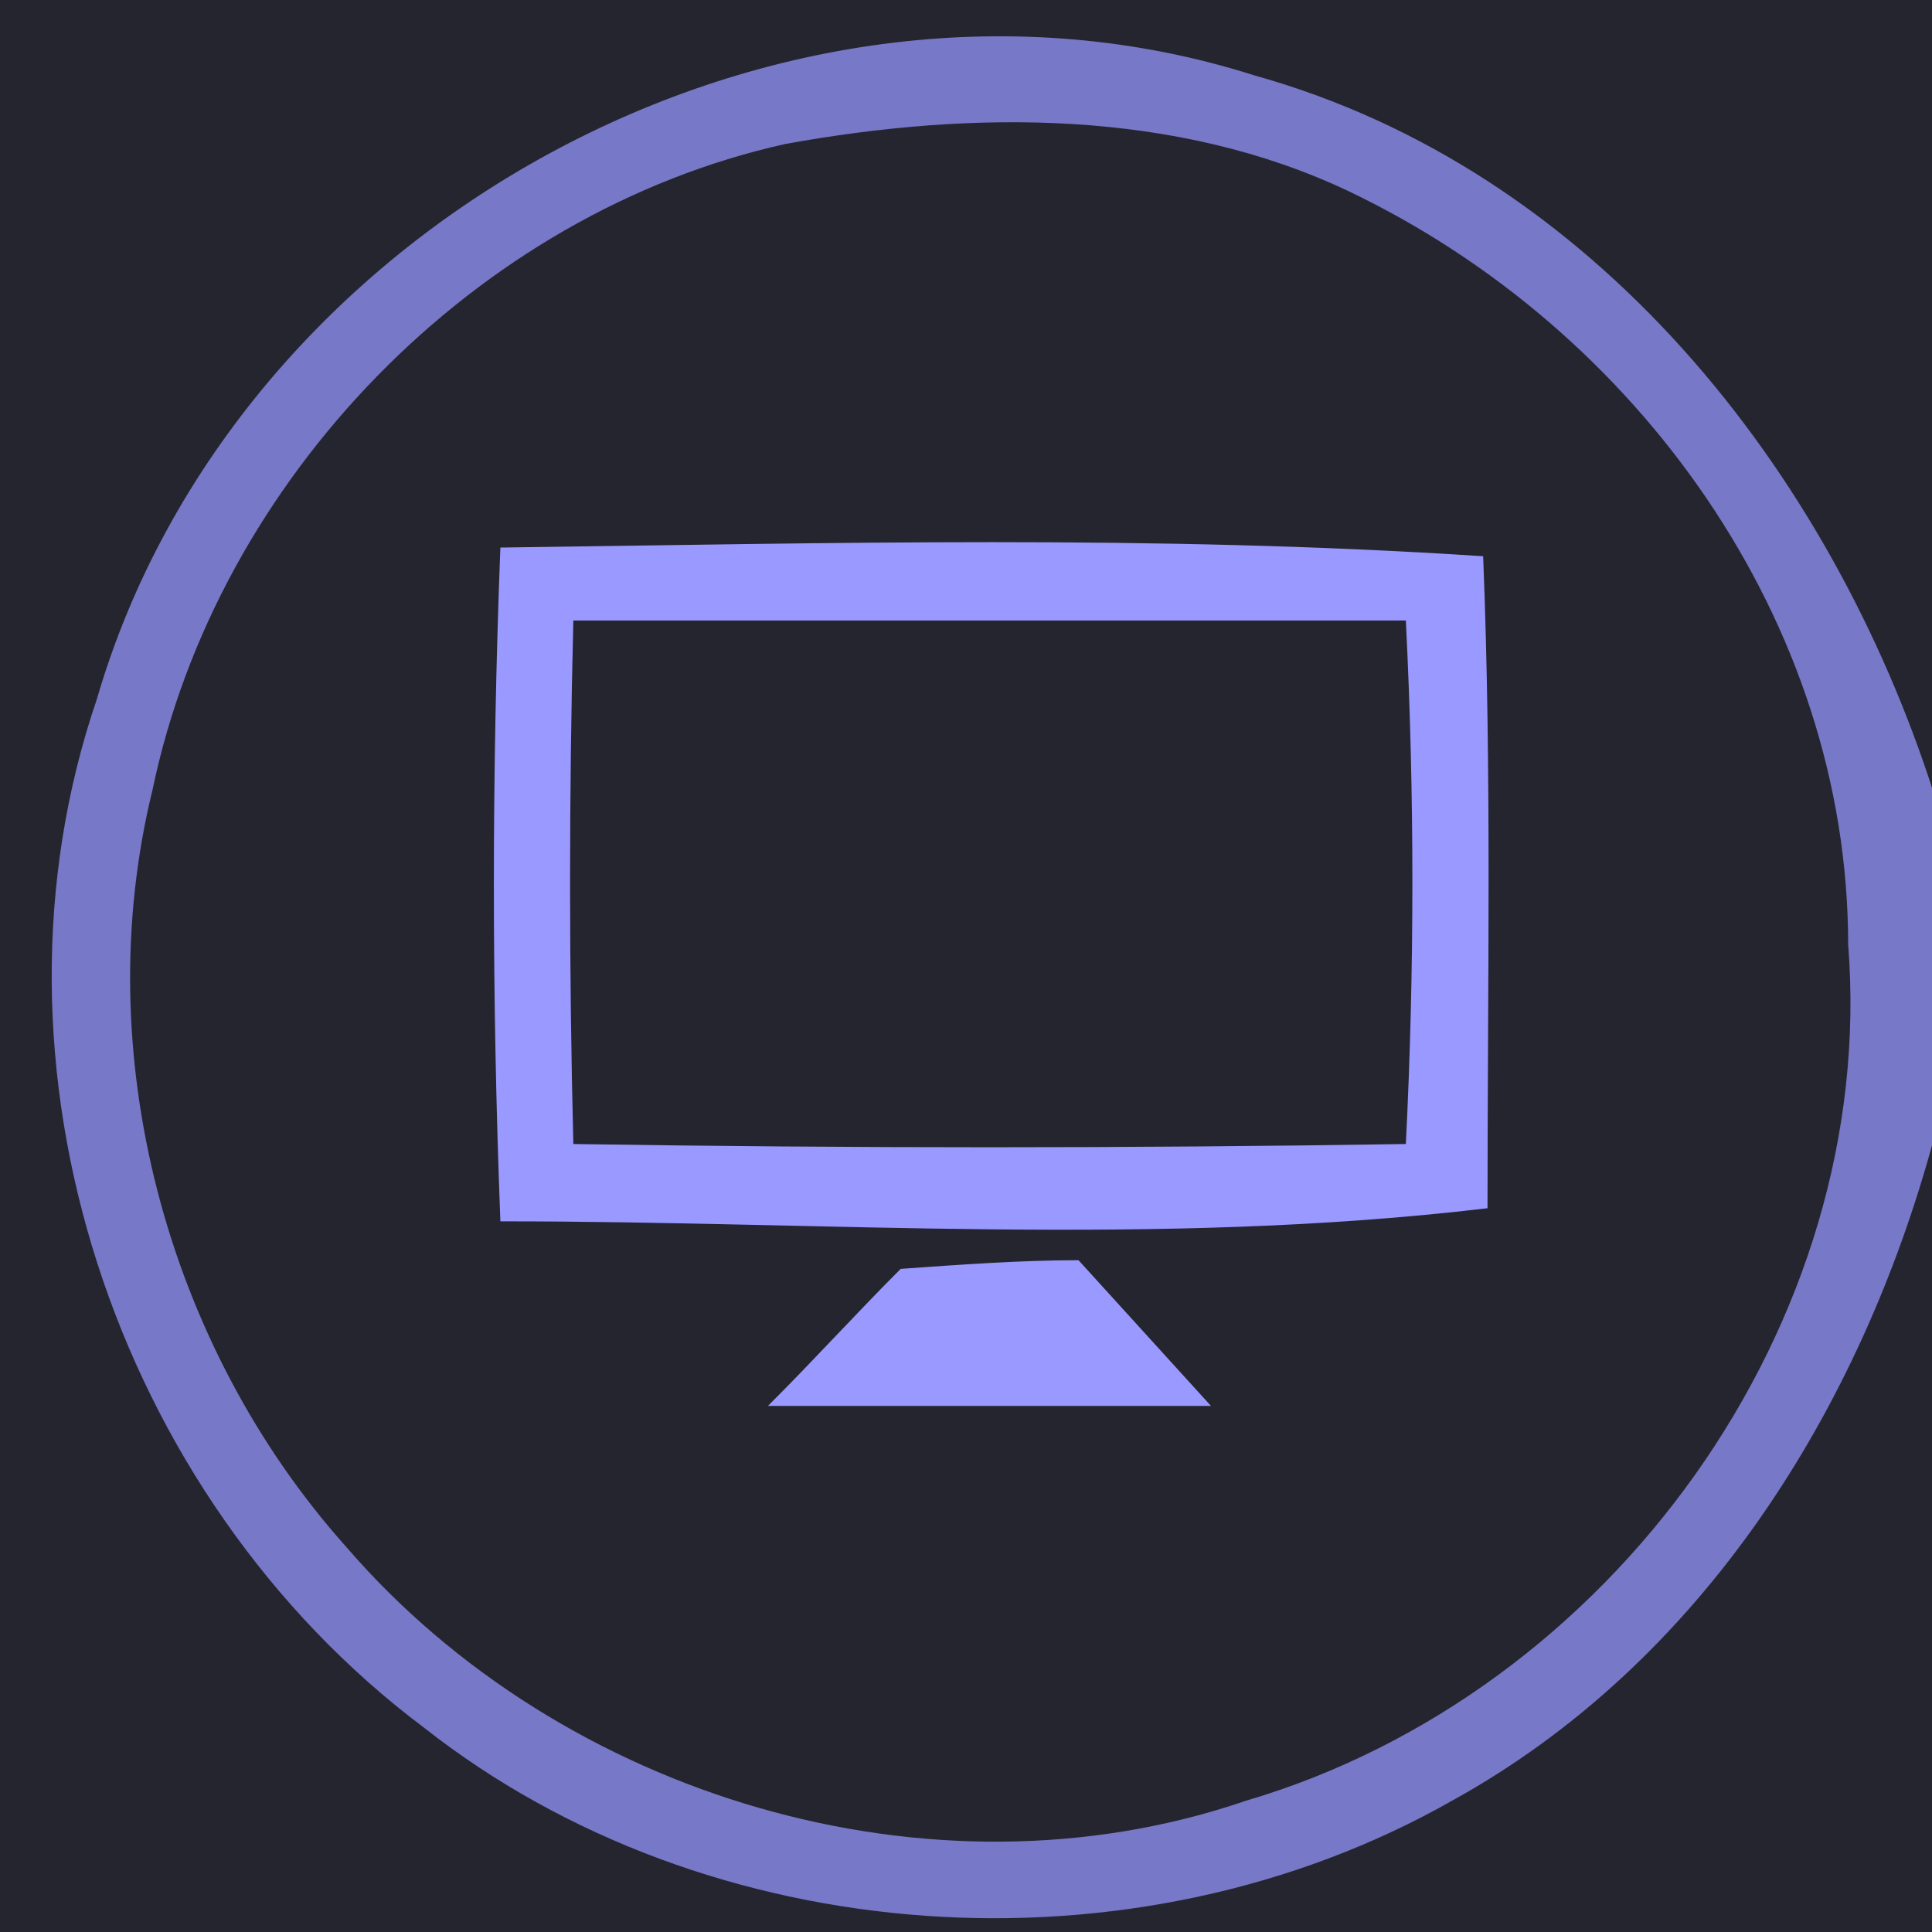<?xml version="1.0" encoding="UTF-8" ?>
<!DOCTYPE svg PUBLIC "-//W3C//DTD SVG 1.1//EN" "http://www.w3.org/Graphics/SVG/1.1/DTD/svg11.dtd">
<svg width="45pt" height="45pt" viewBox="0 0 45 45" version="1.1" xmlns="http://www.w3.org/2000/svg">
<path class="menu2path" fill="#252530" stroke="#252530" stroke-width="0.094" opacity="1.00" d=" M 0.0 0.0 L 45.0 0.0 L 45.0 18.5 C 42.6 11.0 37.1 4.0 29.2 1.8 C 18.2 -1.7 5.5 5.3 2.3 16.3 C -0.6 24.8 2.7 34.8 9.9 40.2 C 16.5 45.4 26.4 46.1 33.8 41.9 C 39.6 38.7 43.3 32.8 45.0 26.5 L 45.0 45.0 L 0.0 45.0 L 0.0 0.0 Z" />
<path class="menu1path" fill="#7778c7" stroke="#7778c7" stroke-width="0.094" opacity="1.00" d=" M 2.3 16.3 C 5.5 5.3 18.2 -1.7 29.2 1.8 C 37.1 4.0 42.6 11.0 45.0 18.5 L 45.0 26.5 C 43.3 32.8 39.6 38.7 33.8 41.9 C 26.4 46.1 16.5 45.4 9.9 40.2 C 2.7 34.8 -0.6 24.8 2.3 16.3 Z" />
<path class="menu2path" fill="#252530" stroke="#252530" stroke-width="0.094" opacity="1.00" d=" M 18.3 3.4 C 22.7 2.6 27.4 2.6 31.4 4.5 C 38.1 7.7 43.0 14.5 43.0 22.0 C 43.7 30.8 37.5 39.4 29.0 41.9 C 21.7 44.4 13.1 41.8 8.1 36.0 C 3.9 31.3 2.1 24.5 3.6 18.4 C 5.1 11.2 11.1 5.0 18.3 3.4 Z" />
<path class="menu1path" fill="#9999ff" stroke="#9999ff" stroke-width="0.094" opacity="1.00" d=" M 11.7 12.8 C 19.3 12.7 26.9 12.5 34.5 13.0 C 34.7 18.0 34.6 23.0 34.6 28.1 C 27.0 29.0 19.3 28.4 11.7 28.4 C 11.5 23.2 11.5 18.0 11.7 12.8 Z" />
<path class="menu2path" fill="#252530" stroke="#252530" stroke-width="0.094" opacity="1.00" d=" M 13.4 14.5 C 19.8 14.5 26.3 14.5 32.7 14.5 C 32.9 18.5 32.9 22.6 32.7 26.6 C 26.3 26.7 19.8 26.7 13.4 26.6 C 13.3 22.6 13.3 18.5 13.4 14.5 Z" />
<path class="menu1path" fill="#9999ff" stroke="#9999ff" stroke-width="0.094" opacity="1.00" d=" M 18.0 32.7 C 19.0 31.7 20.0 30.6 21.0 29.6 C 22.4 29.5 23.8 29.4 25.1 29.4 C 26.1 30.5 27.1 31.6 28.1 32.7 C 24.7 32.7 21.4 32.7 18.0 32.7 Z" />
</svg>
